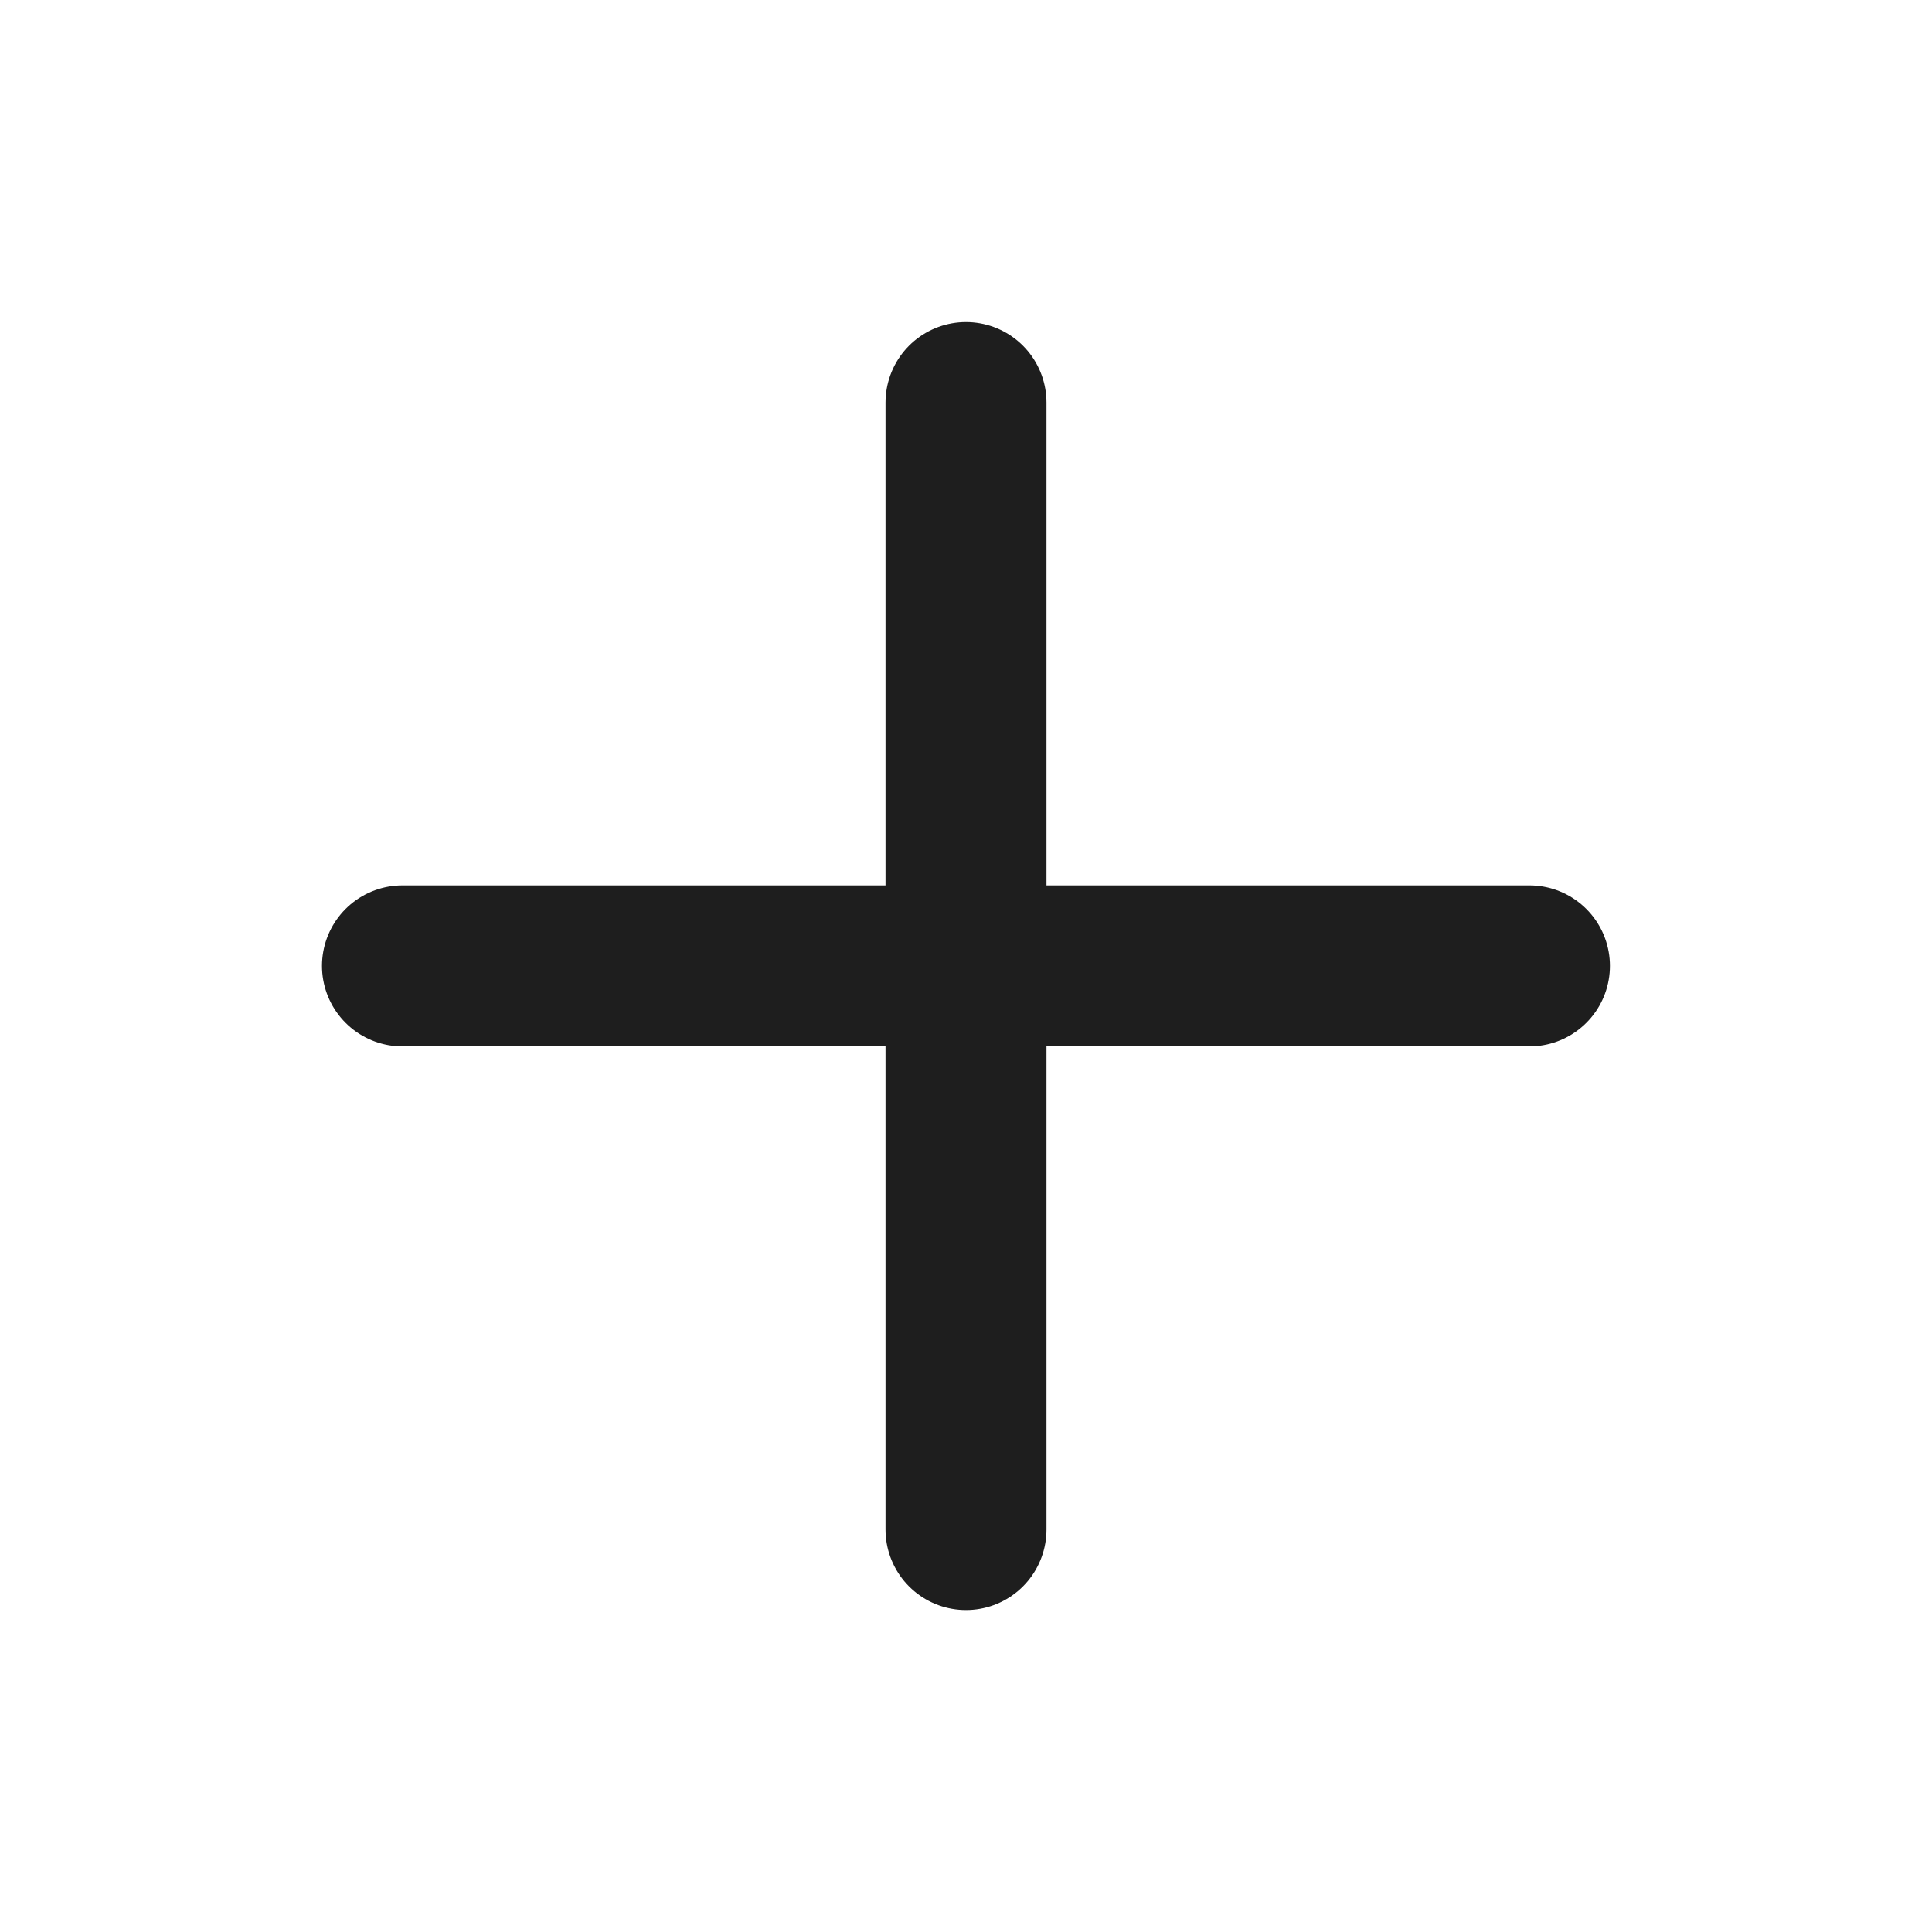 <svg width="19" height="19" viewBox="0 0 19 19" fill="none" xmlns="http://www.w3.org/2000/svg">
<path d="M9.5 3.959V15.042" stroke="#1E1E1E" stroke-width="1.583" stroke-linecap="round" stroke-linejoin="round"/>
<path d="M3.958 9.499H15.041" stroke="#1E1E1E" stroke-width="1.583" stroke-linecap="round" stroke-linejoin="round"/>
</svg>
